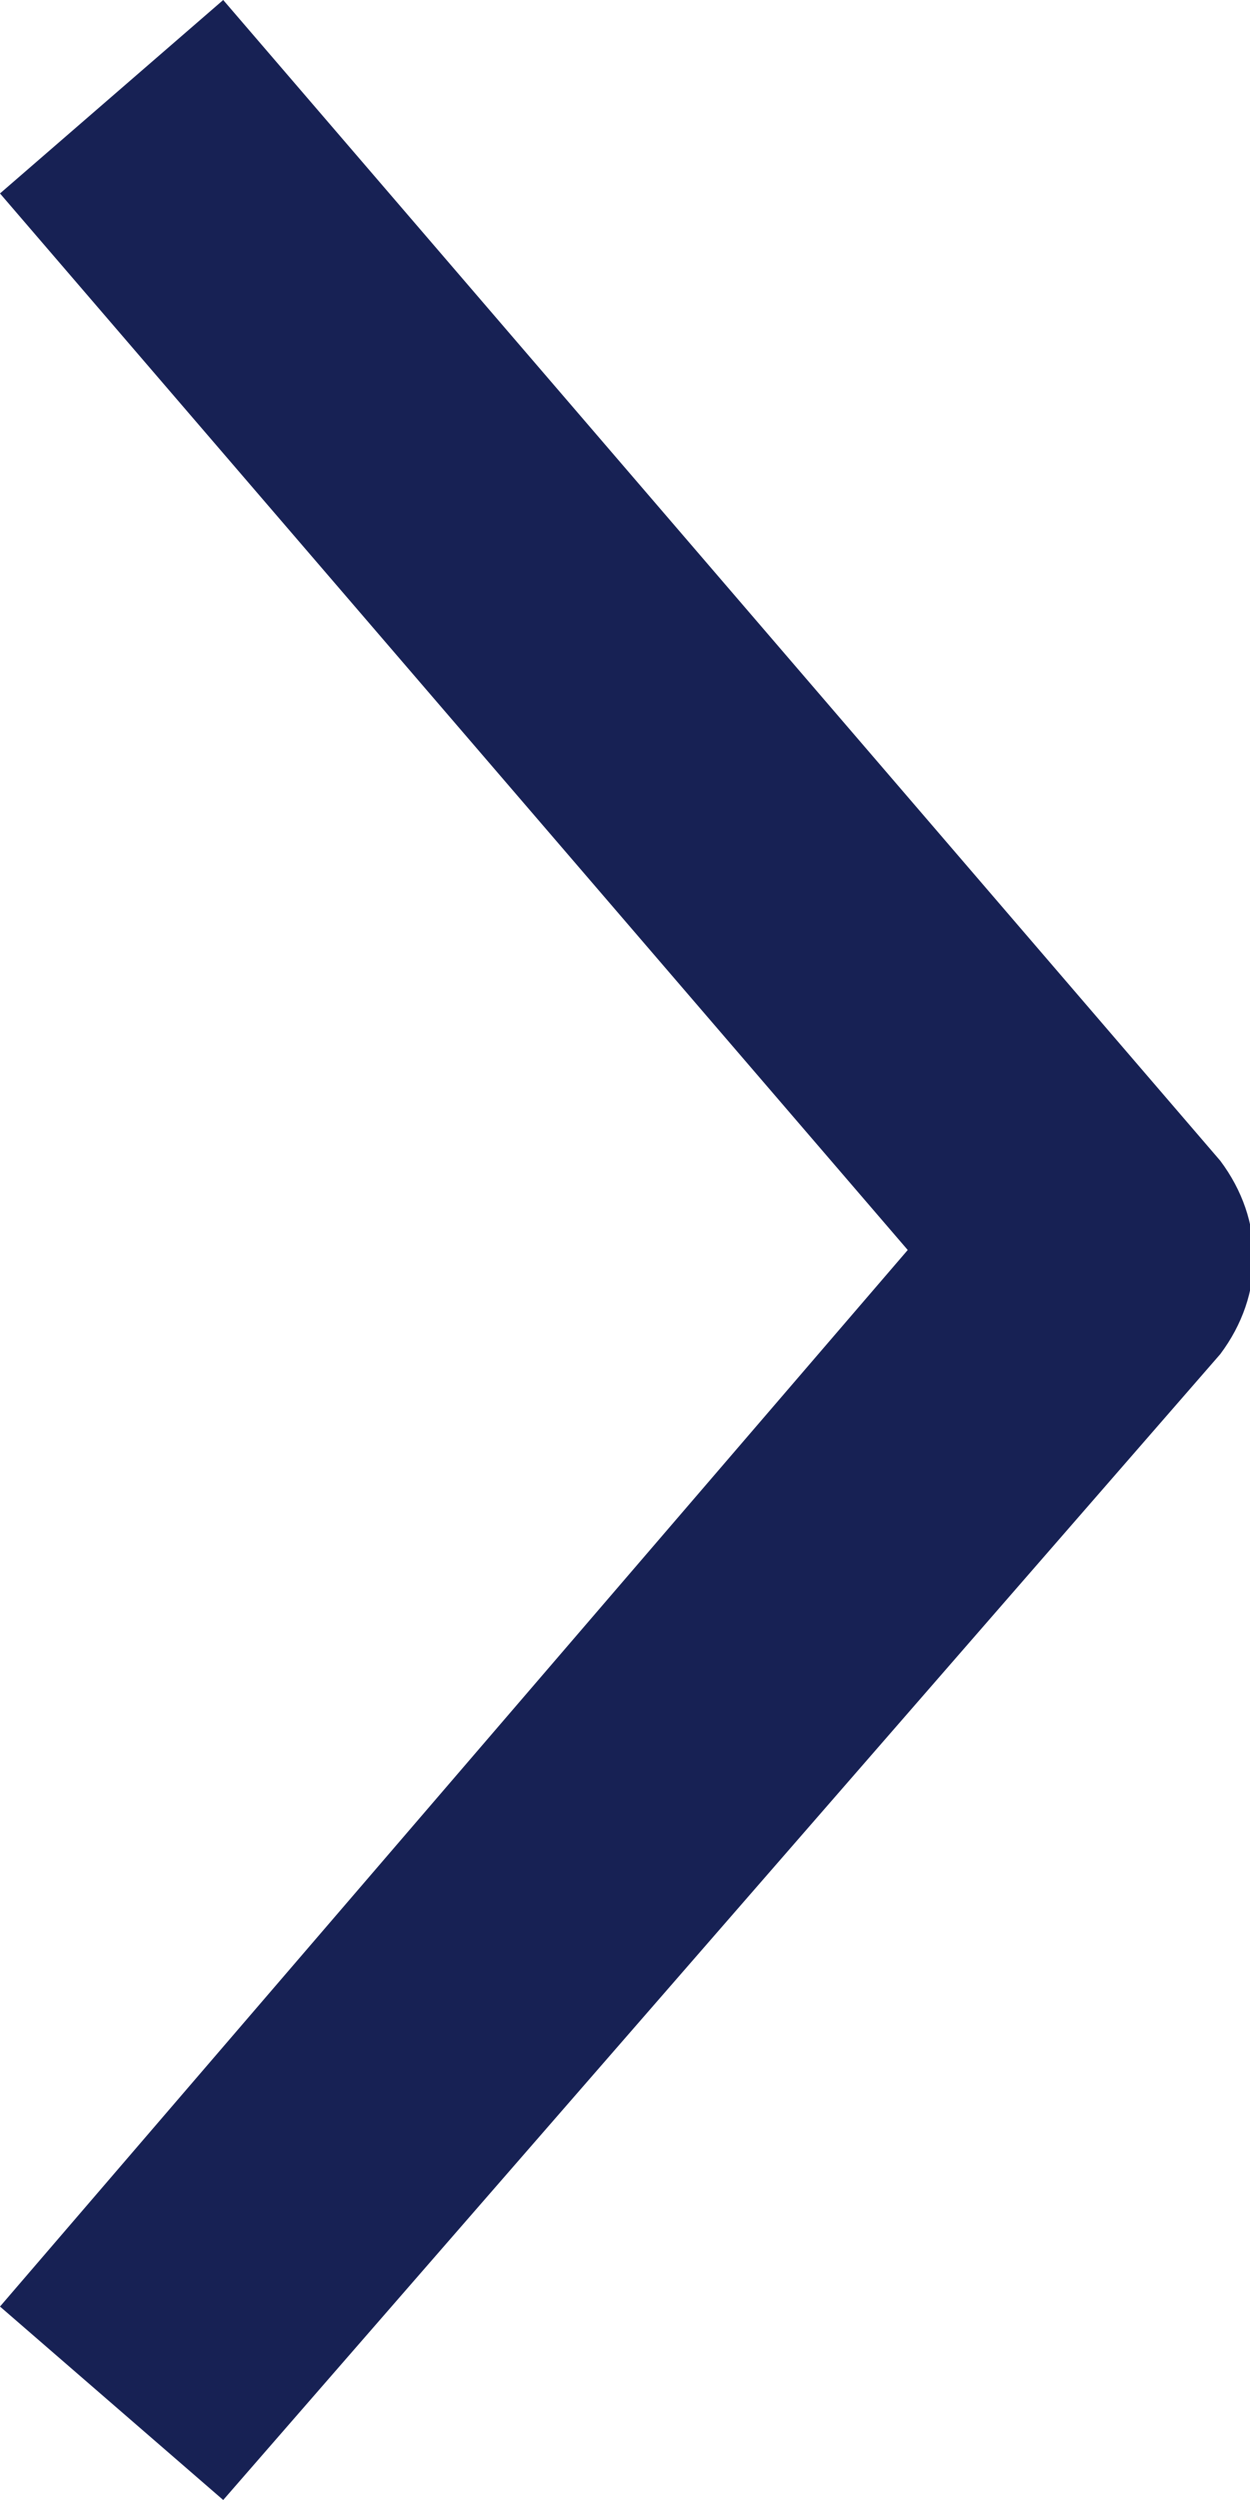 <svg xmlns="http://www.w3.org/2000/svg" xmlns:xlink="http://www.w3.org/1999/xlink" viewBox="0 0 8.4 16.8"><defs><path id="a" d="M0 0h8.4v16.8H0z"/></defs><clipPath id="b"><use xlink:href="#a" overflow="visible"/></clipPath><g clip-path="url(#b)"><path d="M1.5 16.8L0 15.5l6.1-7.1L0 1.3 1.5 0l6.7 7.8c.3.4.3.9 0 1.3l-6.7 7.7z" fill="#172154"/></g></svg>